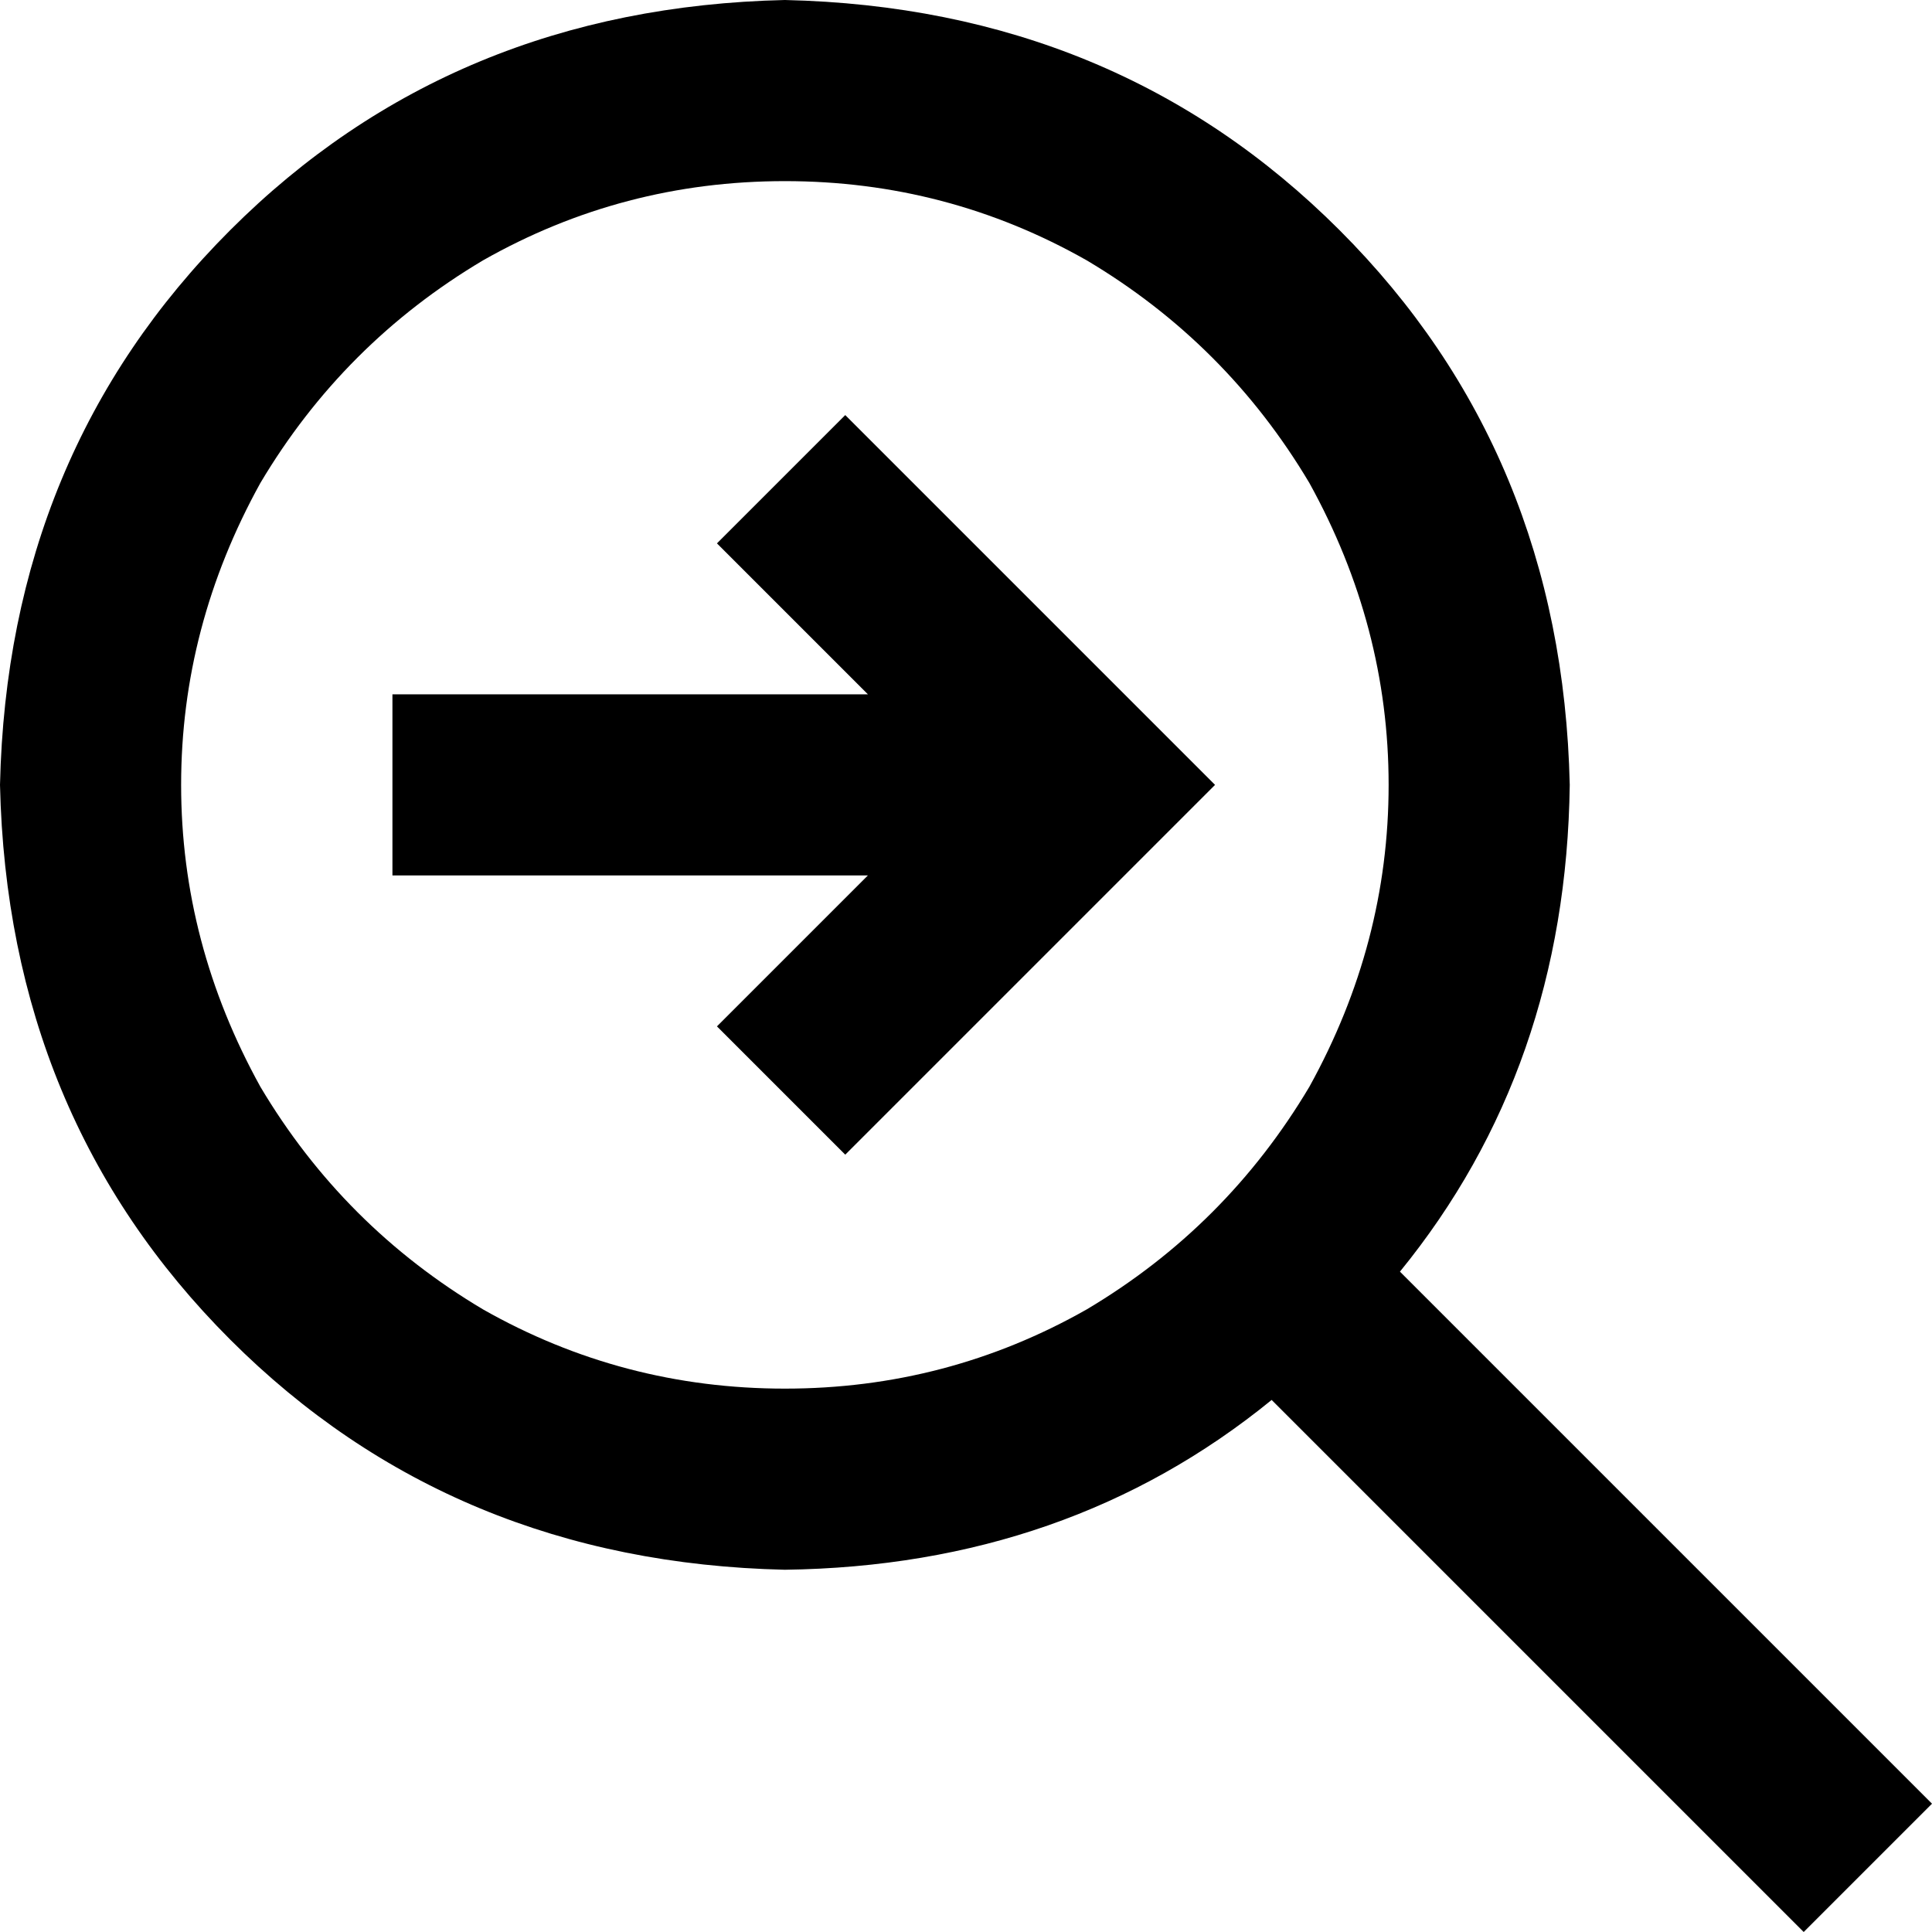 <svg xmlns="http://www.w3.org/2000/svg" viewBox="0 0 512 512">
    <path d="M 208 48 Q 251 48 288 69 L 288 69 Q 325 91 347 128 Q 368 166 368 208 Q 368 250 347 288 Q 325 325 288 347 Q 251 368 208 368 Q 165 368 128 347 Q 91 325 69 288 Q 48 250 48 208 Q 48 166 69 128 Q 91 91 128 69 Q 165 48 208 48 L 208 48 Z M 208 416 Q 283 415 337 371 L 461 495 L 478 512 L 512 478 L 495 461 L 371 337 Q 415 283 416 208 Q 414 120 355 61 Q 296 2 208 0 Q 120 2 61 61 Q 2 120 0 208 Q 2 296 61 355 Q 120 414 208 416 L 208 416 Z M 241 127 L 224 110 L 190 144 L 207 161 L 230 184 L 128 184 L 104 184 L 104 232 L 128 232 L 230 232 L 207 255 L 190 272 L 224 306 L 241 289 L 305 225 L 322 208 L 305 191 L 241 127 L 241 127 Z"/>
</svg>
